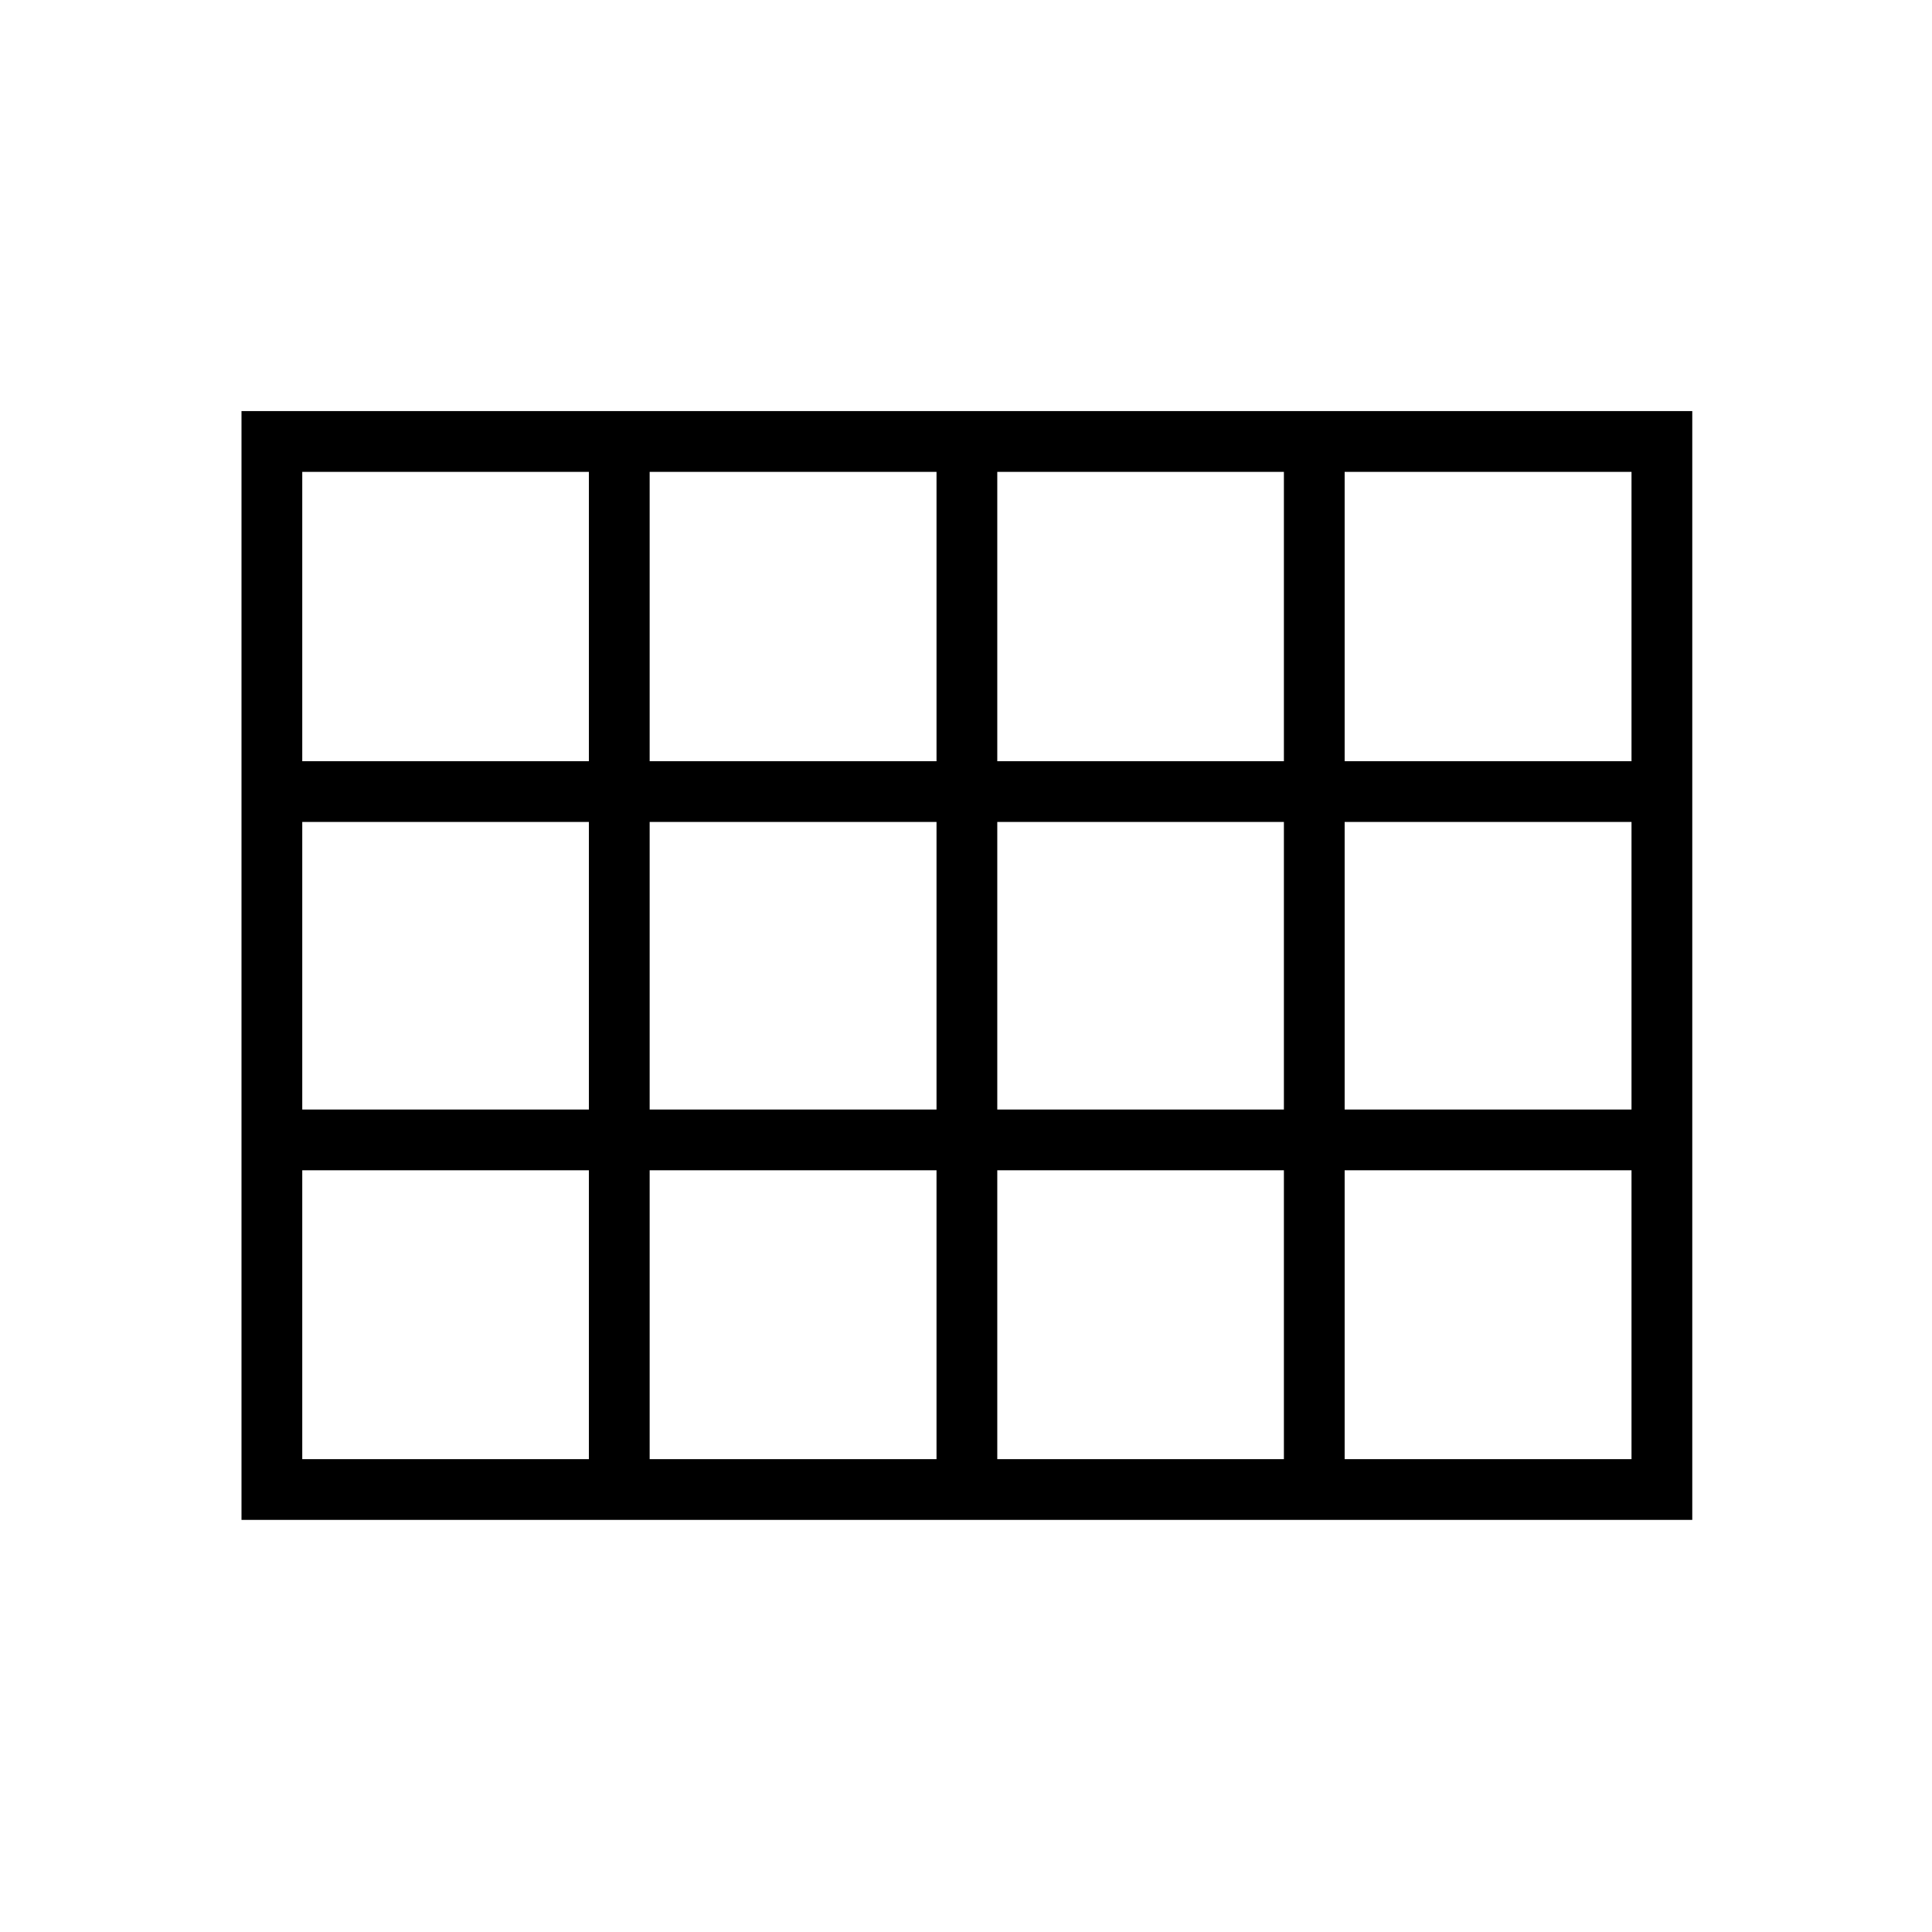 <svg xmlns="http://www.w3.org/2000/svg" height="48" viewBox="0 -960 960 960" width="48"><path d="M120-204.77v-550.96h720.88v550.96H120Zm30.19-377h142.43v-143.77H150.19v143.77Zm172.62 0h142.54v-143.77H322.81v143.77Zm172.73 0h142.42v-143.77H495.54v143.77Zm172.61 0h142.54v-143.77H668.15v143.77Zm0 173.08h142.54v-142.89H668.15v142.89Zm-172.61 0h142.42v-142.89H495.54v142.89Zm-172.73 0h142.54v-142.89H322.81v142.89Zm-30.19-142.89H150.19v142.89h142.43v-142.89Zm375.53 316.62h142.54V-378.5H668.15v143.54Zm-172.61 0h142.42V-378.5H495.54v143.54Zm-172.73 0h142.54V-378.5H322.81v143.54Zm-172.62 0h142.43V-378.5H150.19v143.54Z"/></svg>
